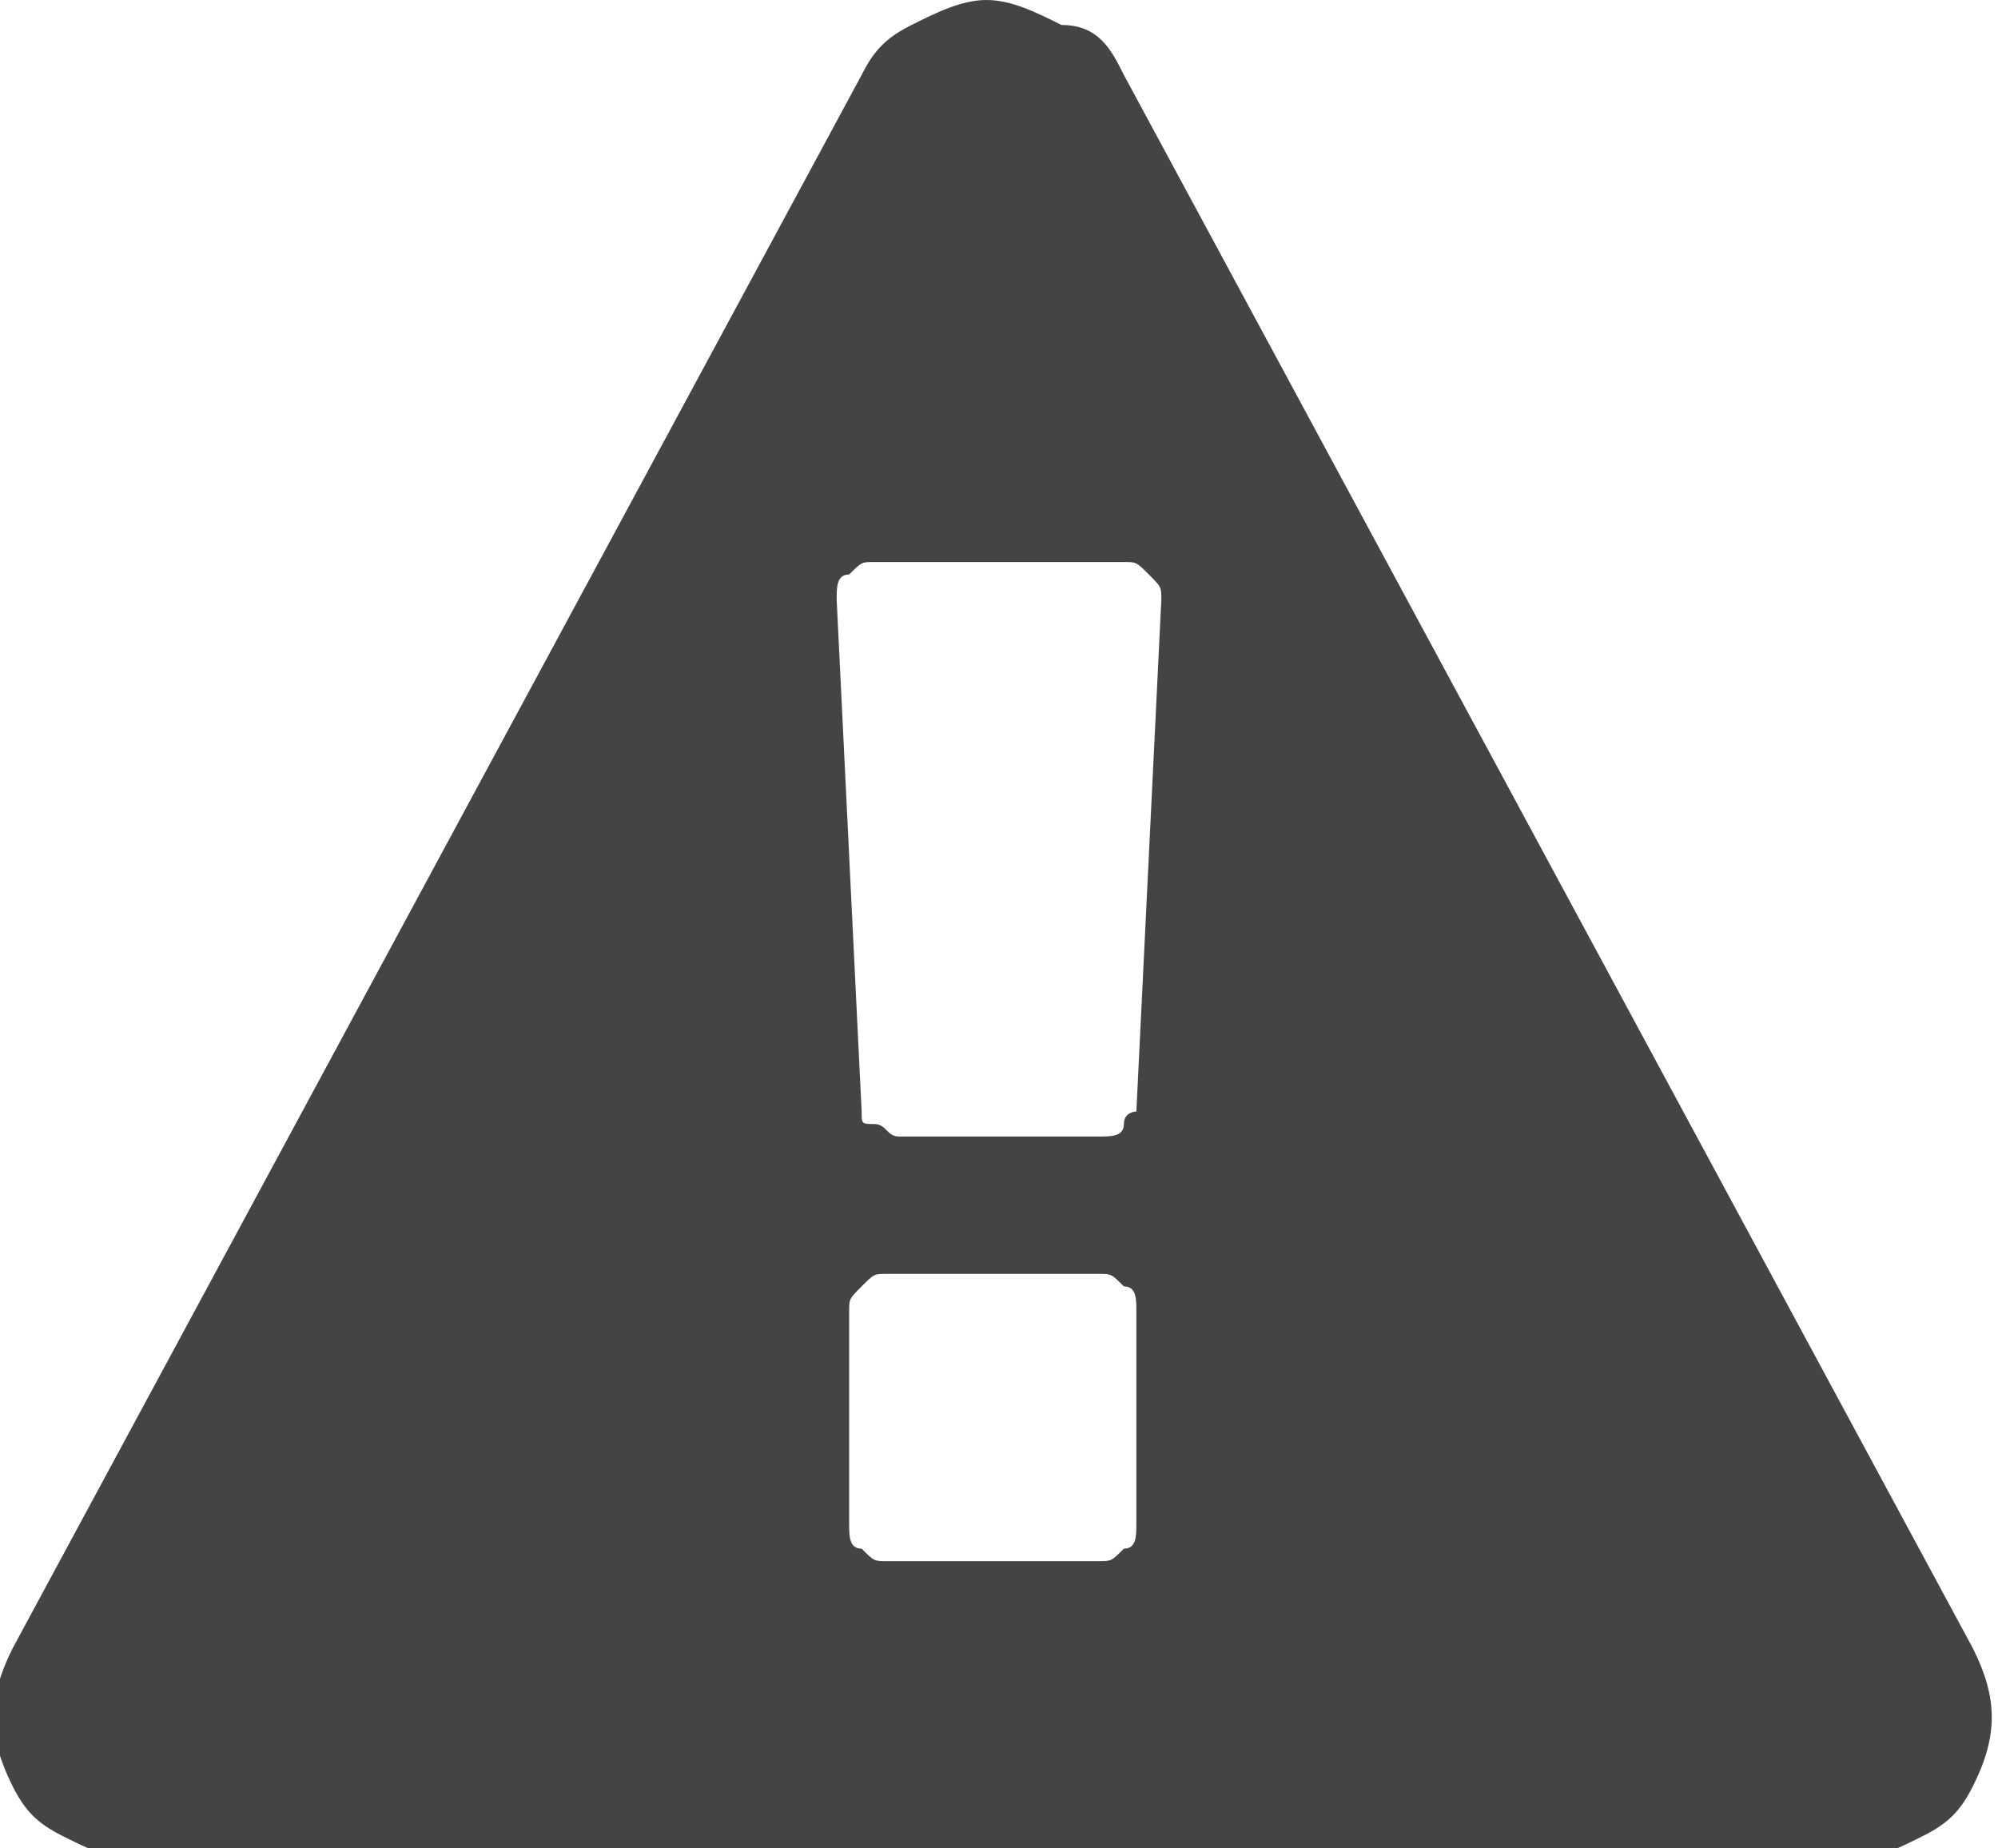 <?xml version="1.0" encoding="utf-8"?>
<!-- Generator: Adobe Illustrator 17.1.0, SVG Export Plug-In . SVG Version: 6.00 Build 0)  -->
<!DOCTYPE svg PUBLIC "-//W3C//DTD SVG 1.1//EN" "http://www.w3.org/Graphics/SVG/1.1/DTD/svg11.dtd">
<svg version="1.1" id="Layer_1" xmlns="http://www.w3.org/2000/svg" xmlns:xlink="http://www.w3.org/1999/xlink" x="0px" y="0px"
	 width="16px" height="14.8px" viewBox="388 279.5 16 14.8" enable-background="new 388 279.5 16 14.8" xml:space="preserve">
<path fill="#444444" d="M397.1,291.7V290c0-0.1,0-0.2-0.1-0.2c-0.1-0.1-0.1-0.1-0.2-0.1h-1.7c-0.1,0-0.1,0-0.2,0.1
	c-0.1,0.1-0.1,0.1-0.1,0.2v1.7c0,0.1,0,0.2,0.1,0.2c0.1,0.1,0.1,0.1,0.2,0.1h1.7c0.1,0,0.1,0,0.2-0.1
	C397.1,291.9,397.1,291.8,397.1,291.7z M397.1,288.4l0.2-4.1c0-0.1,0-0.1-0.1-0.2c-0.1-0.1-0.1-0.1-0.2-0.1h-2c-0.1,0-0.1,0-0.2,0.1
	c-0.1,0-0.1,0.1-0.1,0.2l0.2,4.1c0,0.1,0,0.1,0.1,0.1s0.1,0.1,0.2,0.1h1.6c0.1,0,0.2,0,0.2-0.1S397.1,288.4,397.1,288.4z M397,280.1
	l6.8,12.6c0.2,0.4,0.2,0.7,0,1.1c-0.1,0.2-0.2,0.3-0.4,0.4c-0.2,0.1-0.4,0.2-0.6,0.2h-13.7c-0.2,0-0.4-0.1-0.6-0.2
	c-0.2-0.1-0.3-0.2-0.4-0.4c-0.2-0.4-0.2-0.7,0-1.1l6.8-12.6c0.1-0.2,0.2-0.3,0.4-0.4c0.2-0.1,0.4-0.2,0.6-0.2s0.4,0.1,0.6,0.2
	C396.8,279.7,396.9,279.9,397,280.1z"/>
</svg>
